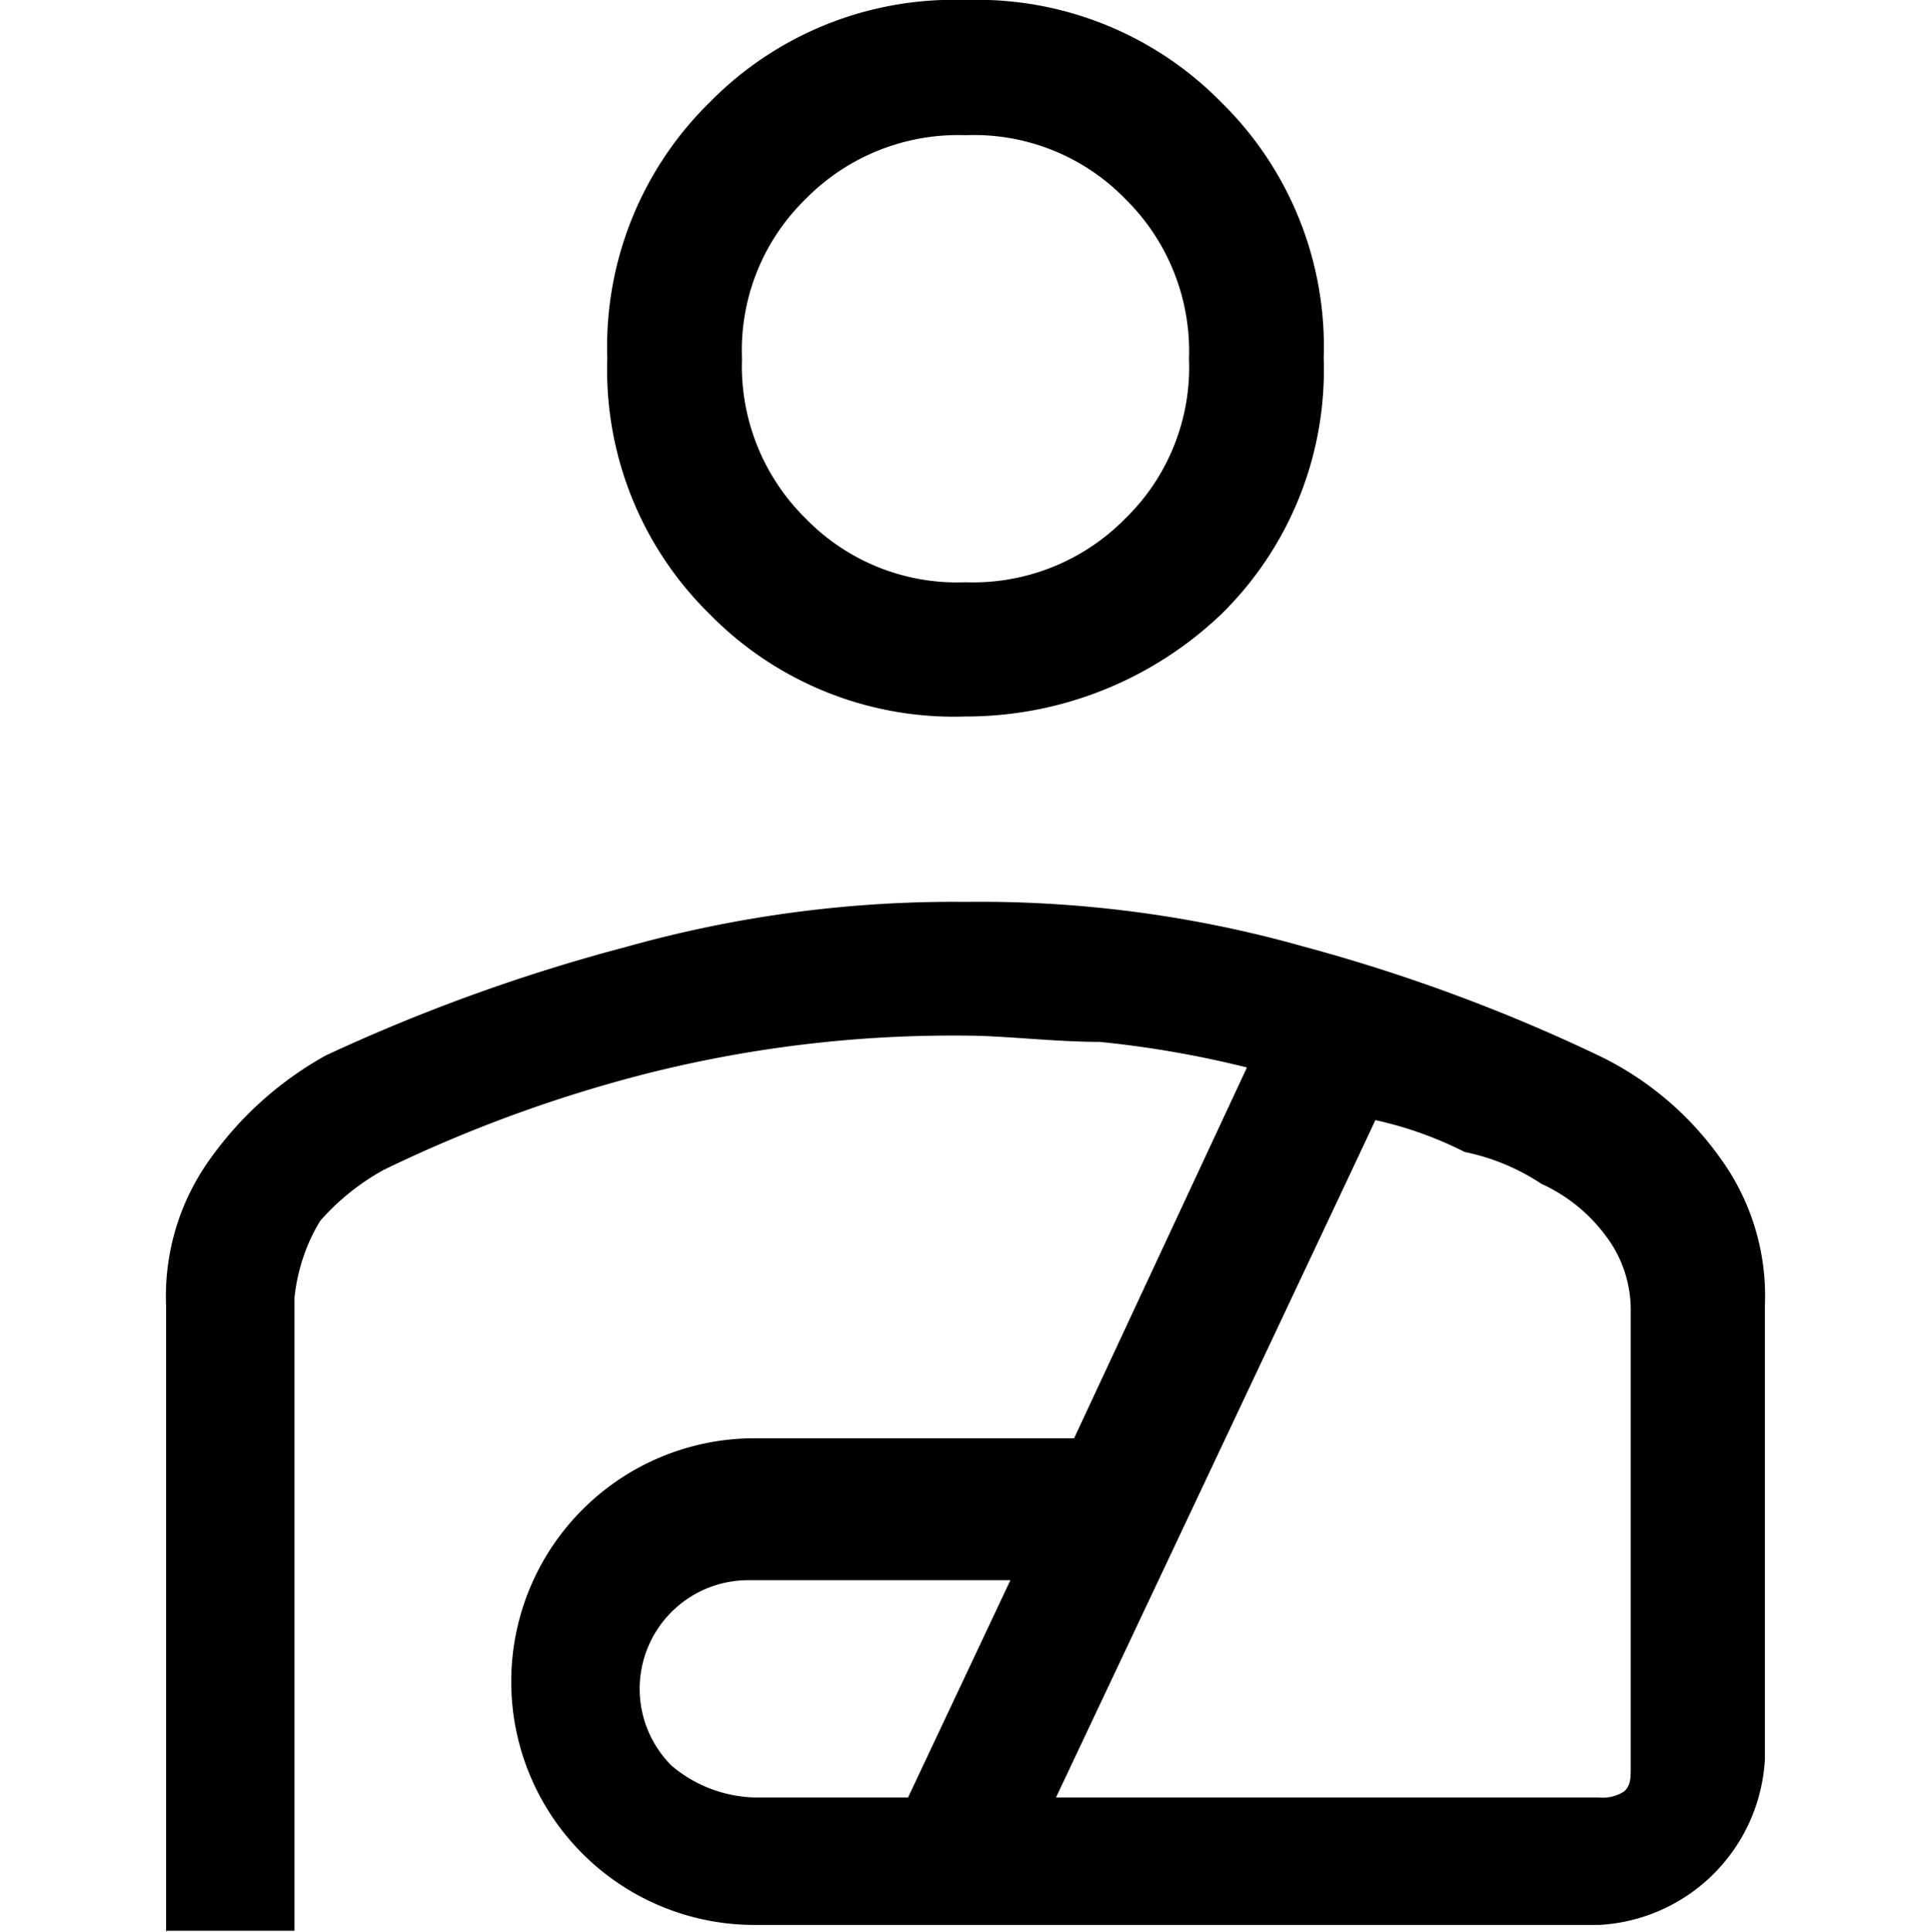 <svg xmlns="http://www.w3.org/2000/svg" width="40" height="40.01" viewBox="0 0 40 40.01">
  <g id="user-injured" transform="translate(0 0.01)">
    <rect id="Rectangle_10002" data-name="Rectangle 10002" width="40" height="40" fill="none"/>
    <path id="Path_19640" data-name="Path 19640" d="M20,14.83a7.085,7.085,0,0,1-5.3-2.12,7.085,7.085,0,0,1-2.12-5.3,7.085,7.085,0,0,1,2.12-5.3A7.085,7.085,0,0,1,20-.01a7.085,7.085,0,0,1,5.3,2.12,7.085,7.085,0,0,1,2.12,5.3,7.085,7.085,0,0,1-2.12,5.3A7.659,7.659,0,0,1,20,14.83Zm0-2.78a4.424,4.424,0,0,0,3.31-1.32,4.372,4.372,0,0,0,1.32-3.31,4.424,4.424,0,0,0-1.32-3.31A4.372,4.372,0,0,0,20,2.79a4.424,4.424,0,0,0-3.31,1.32,4.372,4.372,0,0,0-1.32,3.31,4.424,4.424,0,0,0,1.32,3.31A4.372,4.372,0,0,0,20,12.05ZM3.44,40V27.02a4.862,4.862,0,0,1,.93-3.05,7.266,7.266,0,0,1,2.38-2.12,37.226,37.226,0,0,1,6.23-2.25A25.072,25.072,0,0,1,20,18.67a24.662,24.662,0,0,1,7.02.93,35.888,35.888,0,0,1,6.09,2.25,6.592,6.592,0,0,1,2.52,2.12,4.844,4.844,0,0,1,.93,3.05v9.4a3.636,3.636,0,0,1-3.44,3.44H15.63a5.04,5.04,0,1,1,0-10.08h6.62l3.58-7.68a21.263,21.263,0,0,0-3.05-.53c-.93,0-1.99-.13-2.78-.13a25.9,25.9,0,0,0-6.62.79,28.791,28.791,0,0,0-5.43,1.99,4.89,4.89,0,0,0-1.32,1.06,3.837,3.837,0,0,0-.53,1.59V39.98H3.45Zm12.19-2.78h3.18l2.12-4.5H15.5a2.249,2.249,0,0,0-1.59,3.84,2.772,2.772,0,0,0,1.72.66Zm6.23,0H33.12a.809.809,0,0,0,.53-.13c.13-.13.13-.26.13-.53v-9.4a2.531,2.531,0,0,0-.53-1.59,3.413,3.413,0,0,0-1.32-1.06,4.507,4.507,0,0,0-1.59-.66,7.766,7.766,0,0,0-1.85-.66c.13-.26-6.62,14.04-6.62,14.04Z"/>
  </g>
</svg>
